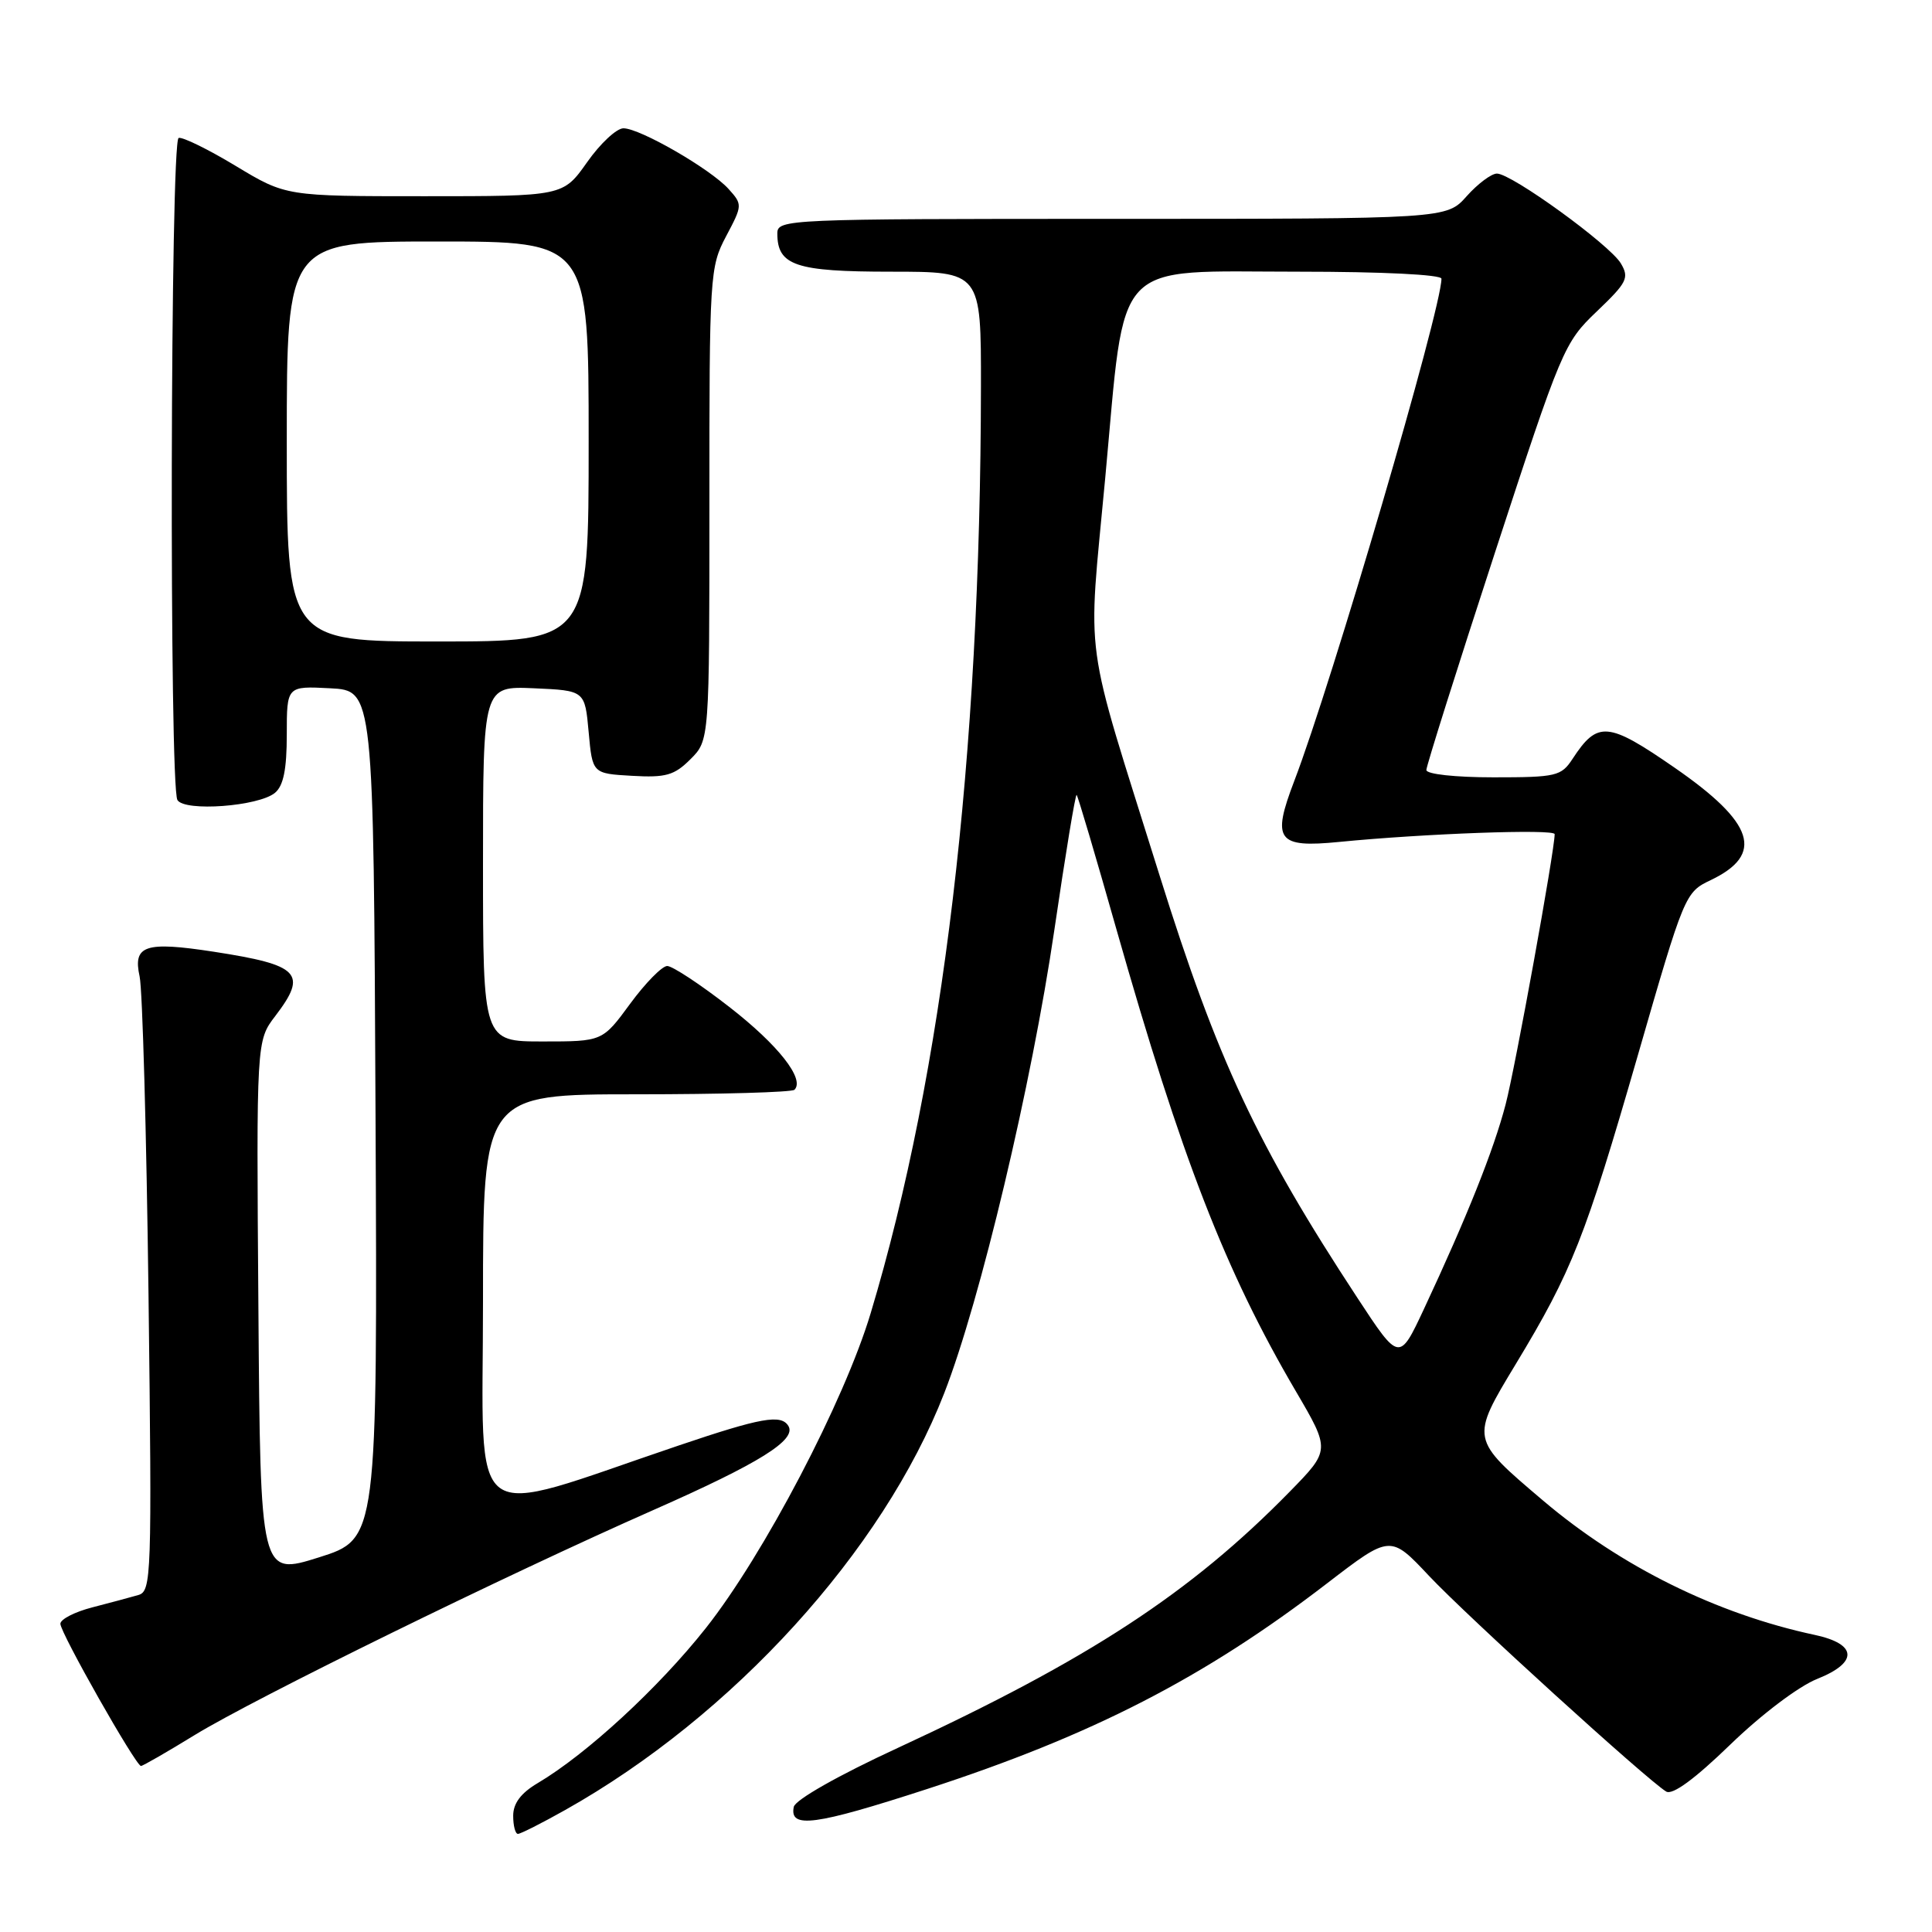 <?xml version="1.0" encoding="UTF-8" standalone="no"?>
<!DOCTYPE svg PUBLIC "-//W3C//DTD SVG 1.1//EN" "http://www.w3.org/Graphics/SVG/1.1/DTD/svg11.dtd" >
<svg xmlns="http://www.w3.org/2000/svg" xmlns:xlink="http://www.w3.org/1999/xlink" version="1.1" viewBox="0 0 256 256">
 <g >
 <path fill="currentColor"
d=" M 74.88 239.84 C 97.11 227.36 116.99 205.49 125.12 184.59 C 129.90 172.32 136.71 143.66 139.70 123.27 C 141.17 113.24 142.50 105.17 142.66 105.33 C 142.83 105.49 145.19 113.47 147.91 123.06 C 156.55 153.45 162.35 168.39 171.69 184.32 C 176.28 192.15 176.28 192.15 170.89 197.66 C 157.74 211.09 144.30 219.87 119.00 231.59 C 111.07 235.25 105.37 238.49 105.18 239.42 C 104.58 242.34 107.96 241.89 122.83 237.06 C 144.74 229.94 159.59 222.30 175.86 209.79 C 184.23 203.36 184.23 203.36 189.36 208.82 C 194.41 214.18 218.27 235.88 220.78 237.39 C 221.62 237.89 224.55 235.74 229.28 231.16 C 233.40 227.17 238.35 223.43 240.80 222.46 C 246.24 220.29 246.11 217.85 240.49 216.64 C 227.47 213.86 214.76 207.57 204.45 198.82 C 194.80 190.63 194.82 190.73 200.87 180.71 C 208.29 168.44 210.05 163.98 217.02 139.84 C 223.17 118.51 223.29 118.23 226.66 116.63 C 233.82 113.21 232.49 109.05 221.89 101.72 C 213.05 95.61 211.69 95.49 208.38 100.54 C 206.87 102.85 206.23 103.00 197.88 103.00 C 192.81 103.00 189.00 102.58 189.00 102.03 C 189.00 101.50 193.08 88.56 198.07 73.28 C 206.93 46.16 207.25 45.40 211.59 41.26 C 215.60 37.43 215.91 36.82 214.77 34.90 C 213.28 32.41 200.30 23.00 198.35 23.00 C 197.62 23.00 195.81 24.35 194.34 26.00 C 191.67 29.00 191.67 29.00 147.33 29.00 C 104.21 29.00 103.00 29.05 103.00 30.93 C 103.00 35.19 105.41 36.00 118.07 36.00 C 130.00 36.00 130.00 36.00 129.98 51.25 C 129.92 100.45 124.97 142.05 115.37 174.00 C 111.87 185.66 101.21 206.02 93.52 215.74 C 87.29 223.62 77.74 232.43 71.25 236.27 C 69.02 237.59 68.00 238.95 68.00 240.60 C 68.00 241.92 68.28 243.00 68.63 243.00 C 68.97 243.00 71.79 241.58 74.88 239.84 Z  M 25.80 229.90 C 33.80 225.01 66.87 208.78 86.68 200.04 C 100.66 193.87 105.60 190.78 104.46 188.94 C 103.49 187.37 100.86 187.84 89.95 191.53 C 61.29 201.21 64.00 203.21 64.00 172.42 C 64.00 145.00 64.00 145.00 84.33 145.00 C 95.52 145.00 104.94 144.73 105.27 144.40 C 106.68 142.99 103.12 138.46 96.63 133.42 C 92.80 130.44 89.10 128.00 88.41 128.00 C 87.73 128.00 85.52 130.25 83.50 133.00 C 79.83 138.00 79.83 138.00 71.91 138.00 C 64.00 138.00 64.00 138.00 64.00 114.45 C 64.00 90.91 64.00 90.91 70.75 91.20 C 77.50 91.50 77.50 91.50 78.00 97.00 C 78.50 102.50 78.50 102.50 83.74 102.80 C 88.23 103.06 89.35 102.74 91.49 100.60 C 94.00 98.09 94.00 98.09 94.00 66.80 C 93.99 36.40 94.06 35.38 96.21 31.31 C 98.39 27.20 98.40 27.10 96.53 25.03 C 94.14 22.39 84.80 17.00 82.61 17.00 C 81.70 17.00 79.53 19.02 77.79 21.50 C 74.61 26.00 74.61 26.00 56.25 26.00 C 37.89 26.00 37.89 26.00 31.24 21.99 C 27.58 19.78 24.17 18.11 23.67 18.28 C 22.57 18.64 22.41 104.24 23.51 106.01 C 24.47 107.58 34.28 106.85 36.44 105.05 C 37.56 104.12 38.00 101.93 38.00 97.33 C 38.00 90.90 38.00 90.90 43.75 91.20 C 49.50 91.50 49.50 91.50 49.76 147.71 C 50.02 203.91 50.02 203.91 42.26 206.36 C 34.50 208.80 34.50 208.80 34.24 173.35 C 33.97 137.90 33.97 137.90 36.49 134.61 C 40.79 128.97 39.73 127.87 28.33 126.11 C 19.22 124.71 17.59 125.25 18.50 129.39 C 18.88 131.10 19.41 150.12 19.68 171.66 C 20.14 208.97 20.07 210.84 18.33 211.35 C 17.32 211.64 14.59 212.38 12.25 212.98 C 9.91 213.58 8.00 214.56 8.00 215.16 C 8.00 216.36 18.00 234.00 18.68 234.00 C 18.92 234.00 22.12 232.16 25.80 229.90 Z  M 179.86 171.97 C 166.56 151.70 161.32 140.51 153.65 116.00 C 143.42 83.29 144.12 88.46 146.45 63.32 C 149.18 33.82 147.12 36.00 172.17 36.00 C 183.15 36.00 191.00 36.39 191.00 36.93 C 191.00 40.96 176.49 90.46 171.49 103.50 C 168.49 111.35 169.24 112.37 177.44 111.56 C 188.72 110.45 206.00 109.82 206.00 110.53 C 206.00 112.71 200.79 141.42 199.50 146.35 C 197.93 152.37 194.38 161.26 188.67 173.47 C 185.41 180.43 185.41 180.43 179.86 171.97 Z  M 38.00 58.50 C 38.00 32.00 38.00 32.00 58.00 32.00 C 78.00 32.00 78.00 32.00 78.00 58.50 C 78.00 85.00 78.00 85.00 58.00 85.00 C 38.00 85.00 38.00 85.00 38.00 58.50 Z "/>
</g>
</svg>